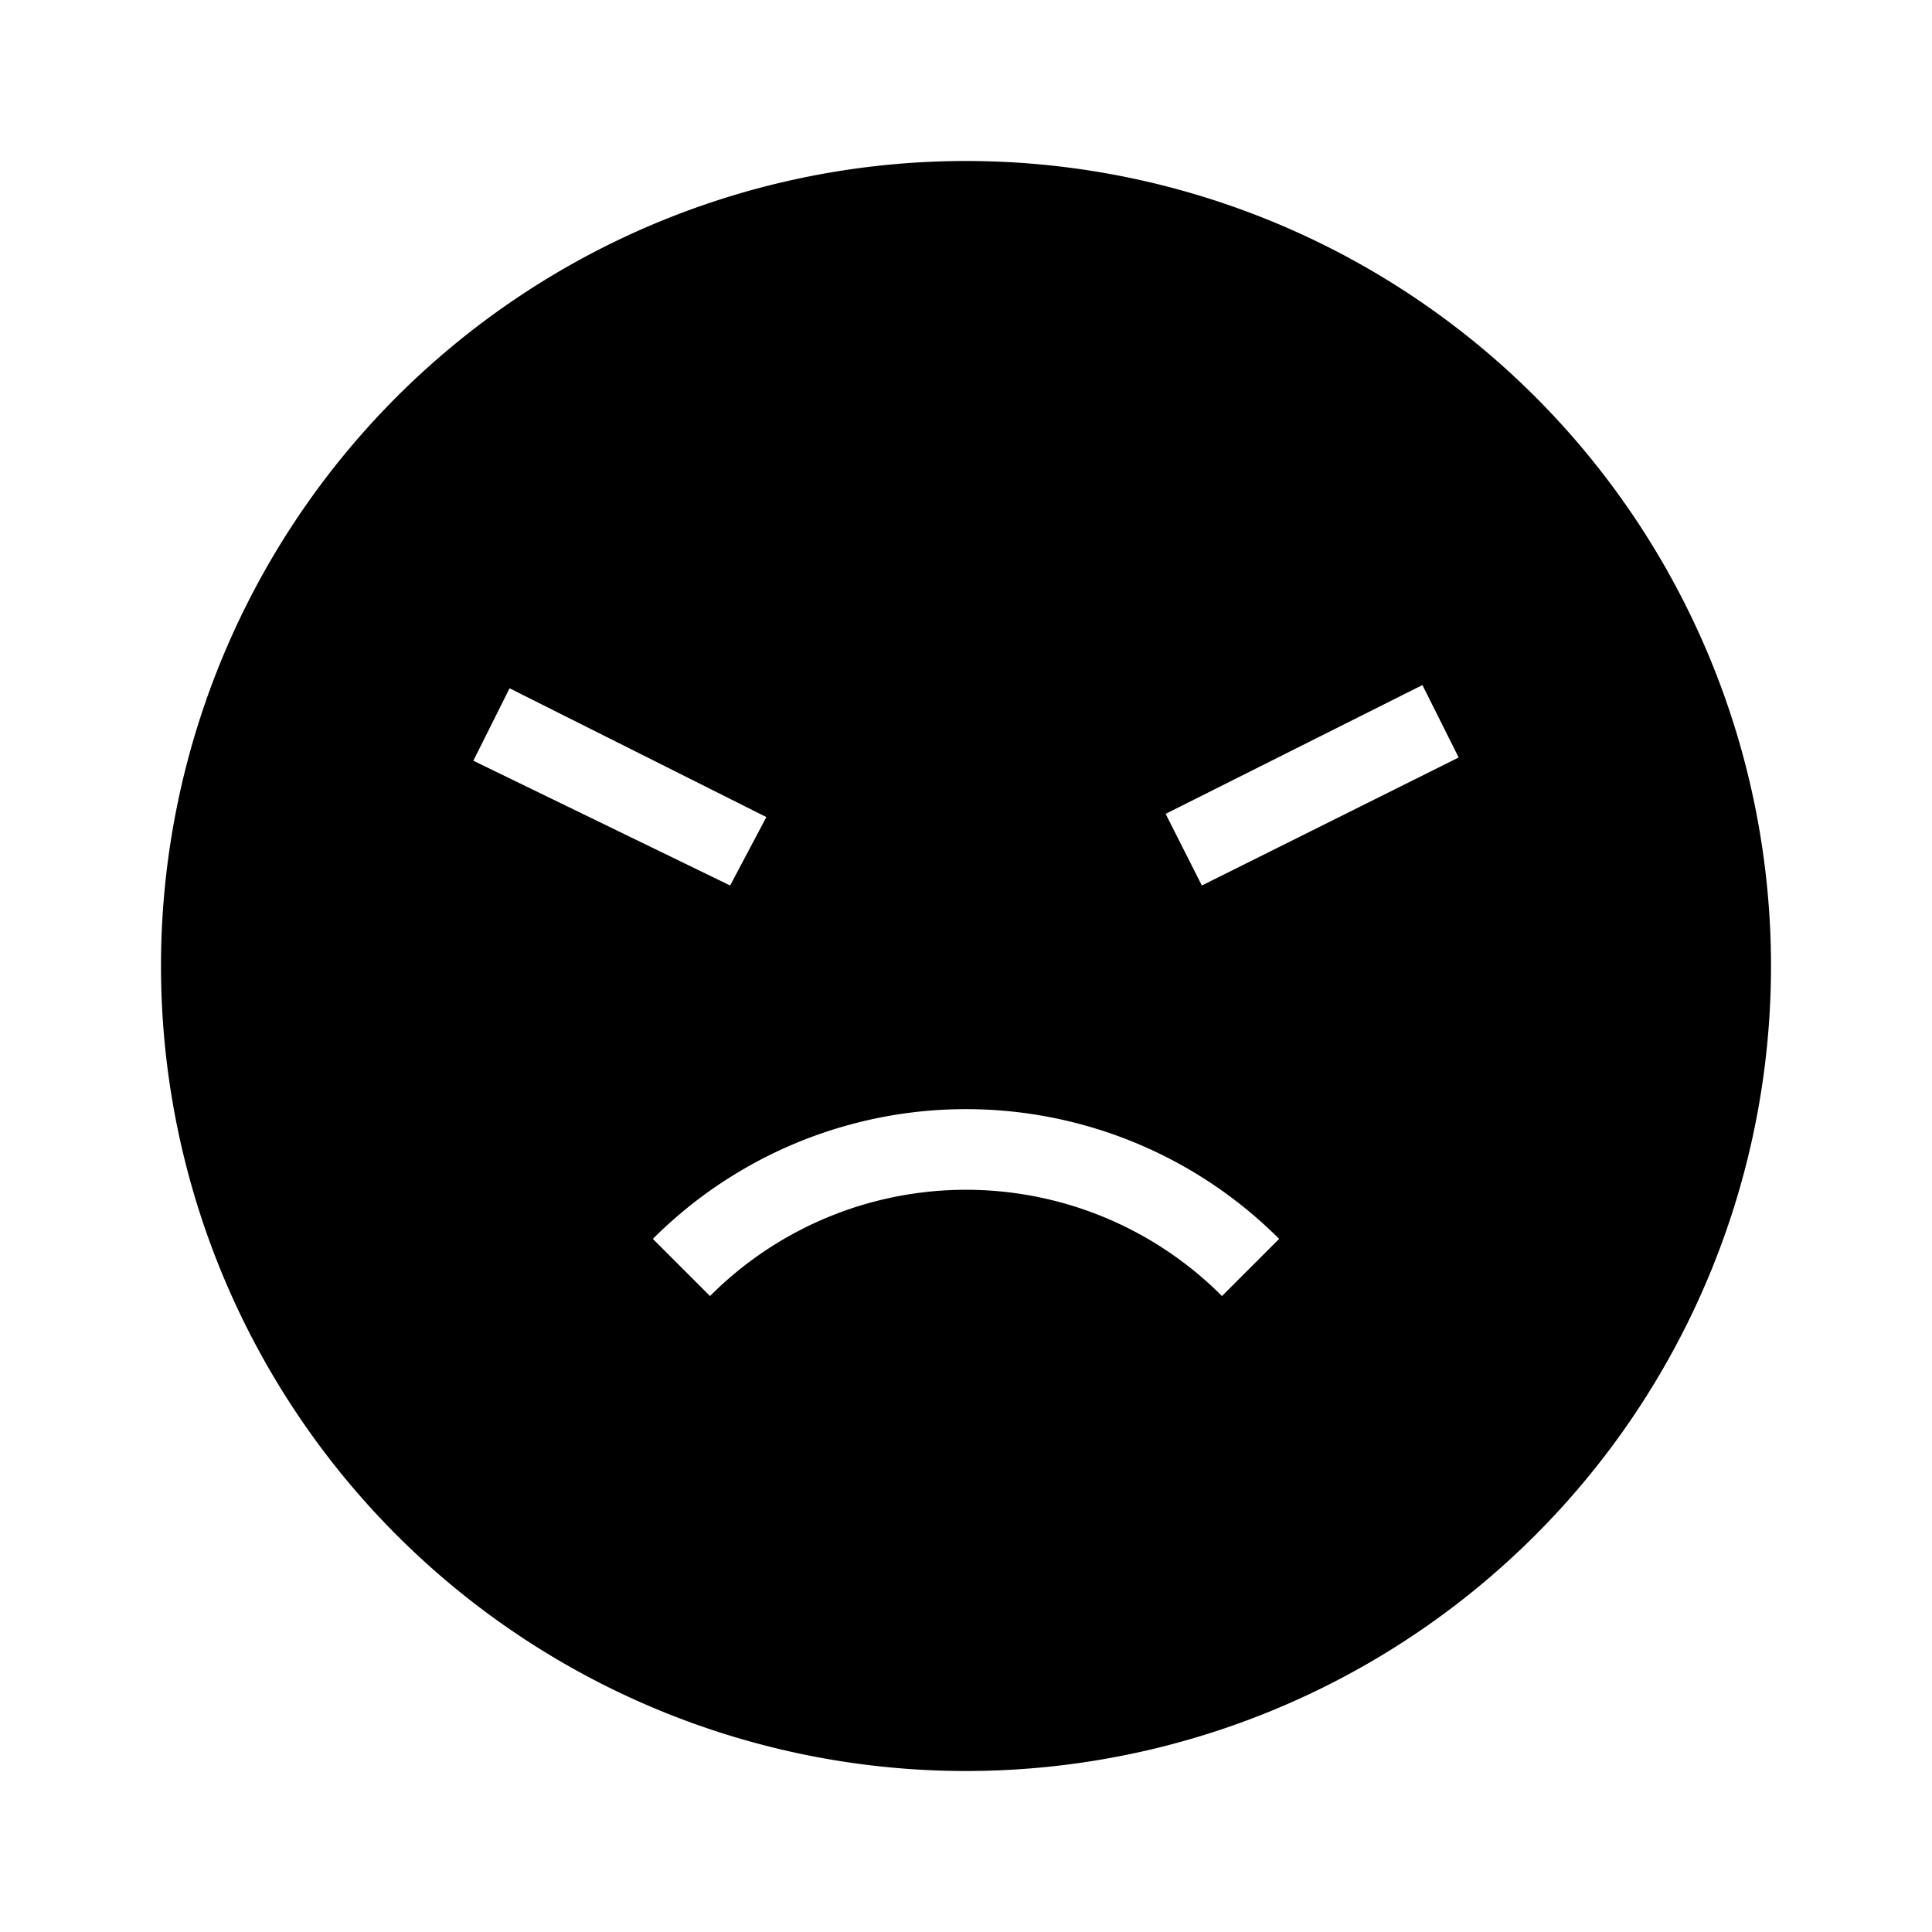 <svg id="Layer_1" data-name="Layer 1" xmlns="http://www.w3.org/2000/svg" viewBox="0 0 24 24"><title>iconoteka_angry__onyx_r_f</title><path d="M12,2A10,10,0,1,0,22,12,10,10,0,0,0,12,2ZM6.33,8.55l3.19,1.6L9.07,11,5.88,9.45Zm8.85,7.55a4.49,4.49,0,0,0-6.36,0l-.71-.71a5.5,5.5,0,0,1,7.78,0ZM14.93,11l-.45-.89,3.19-1.6.45.9Z"/></svg>